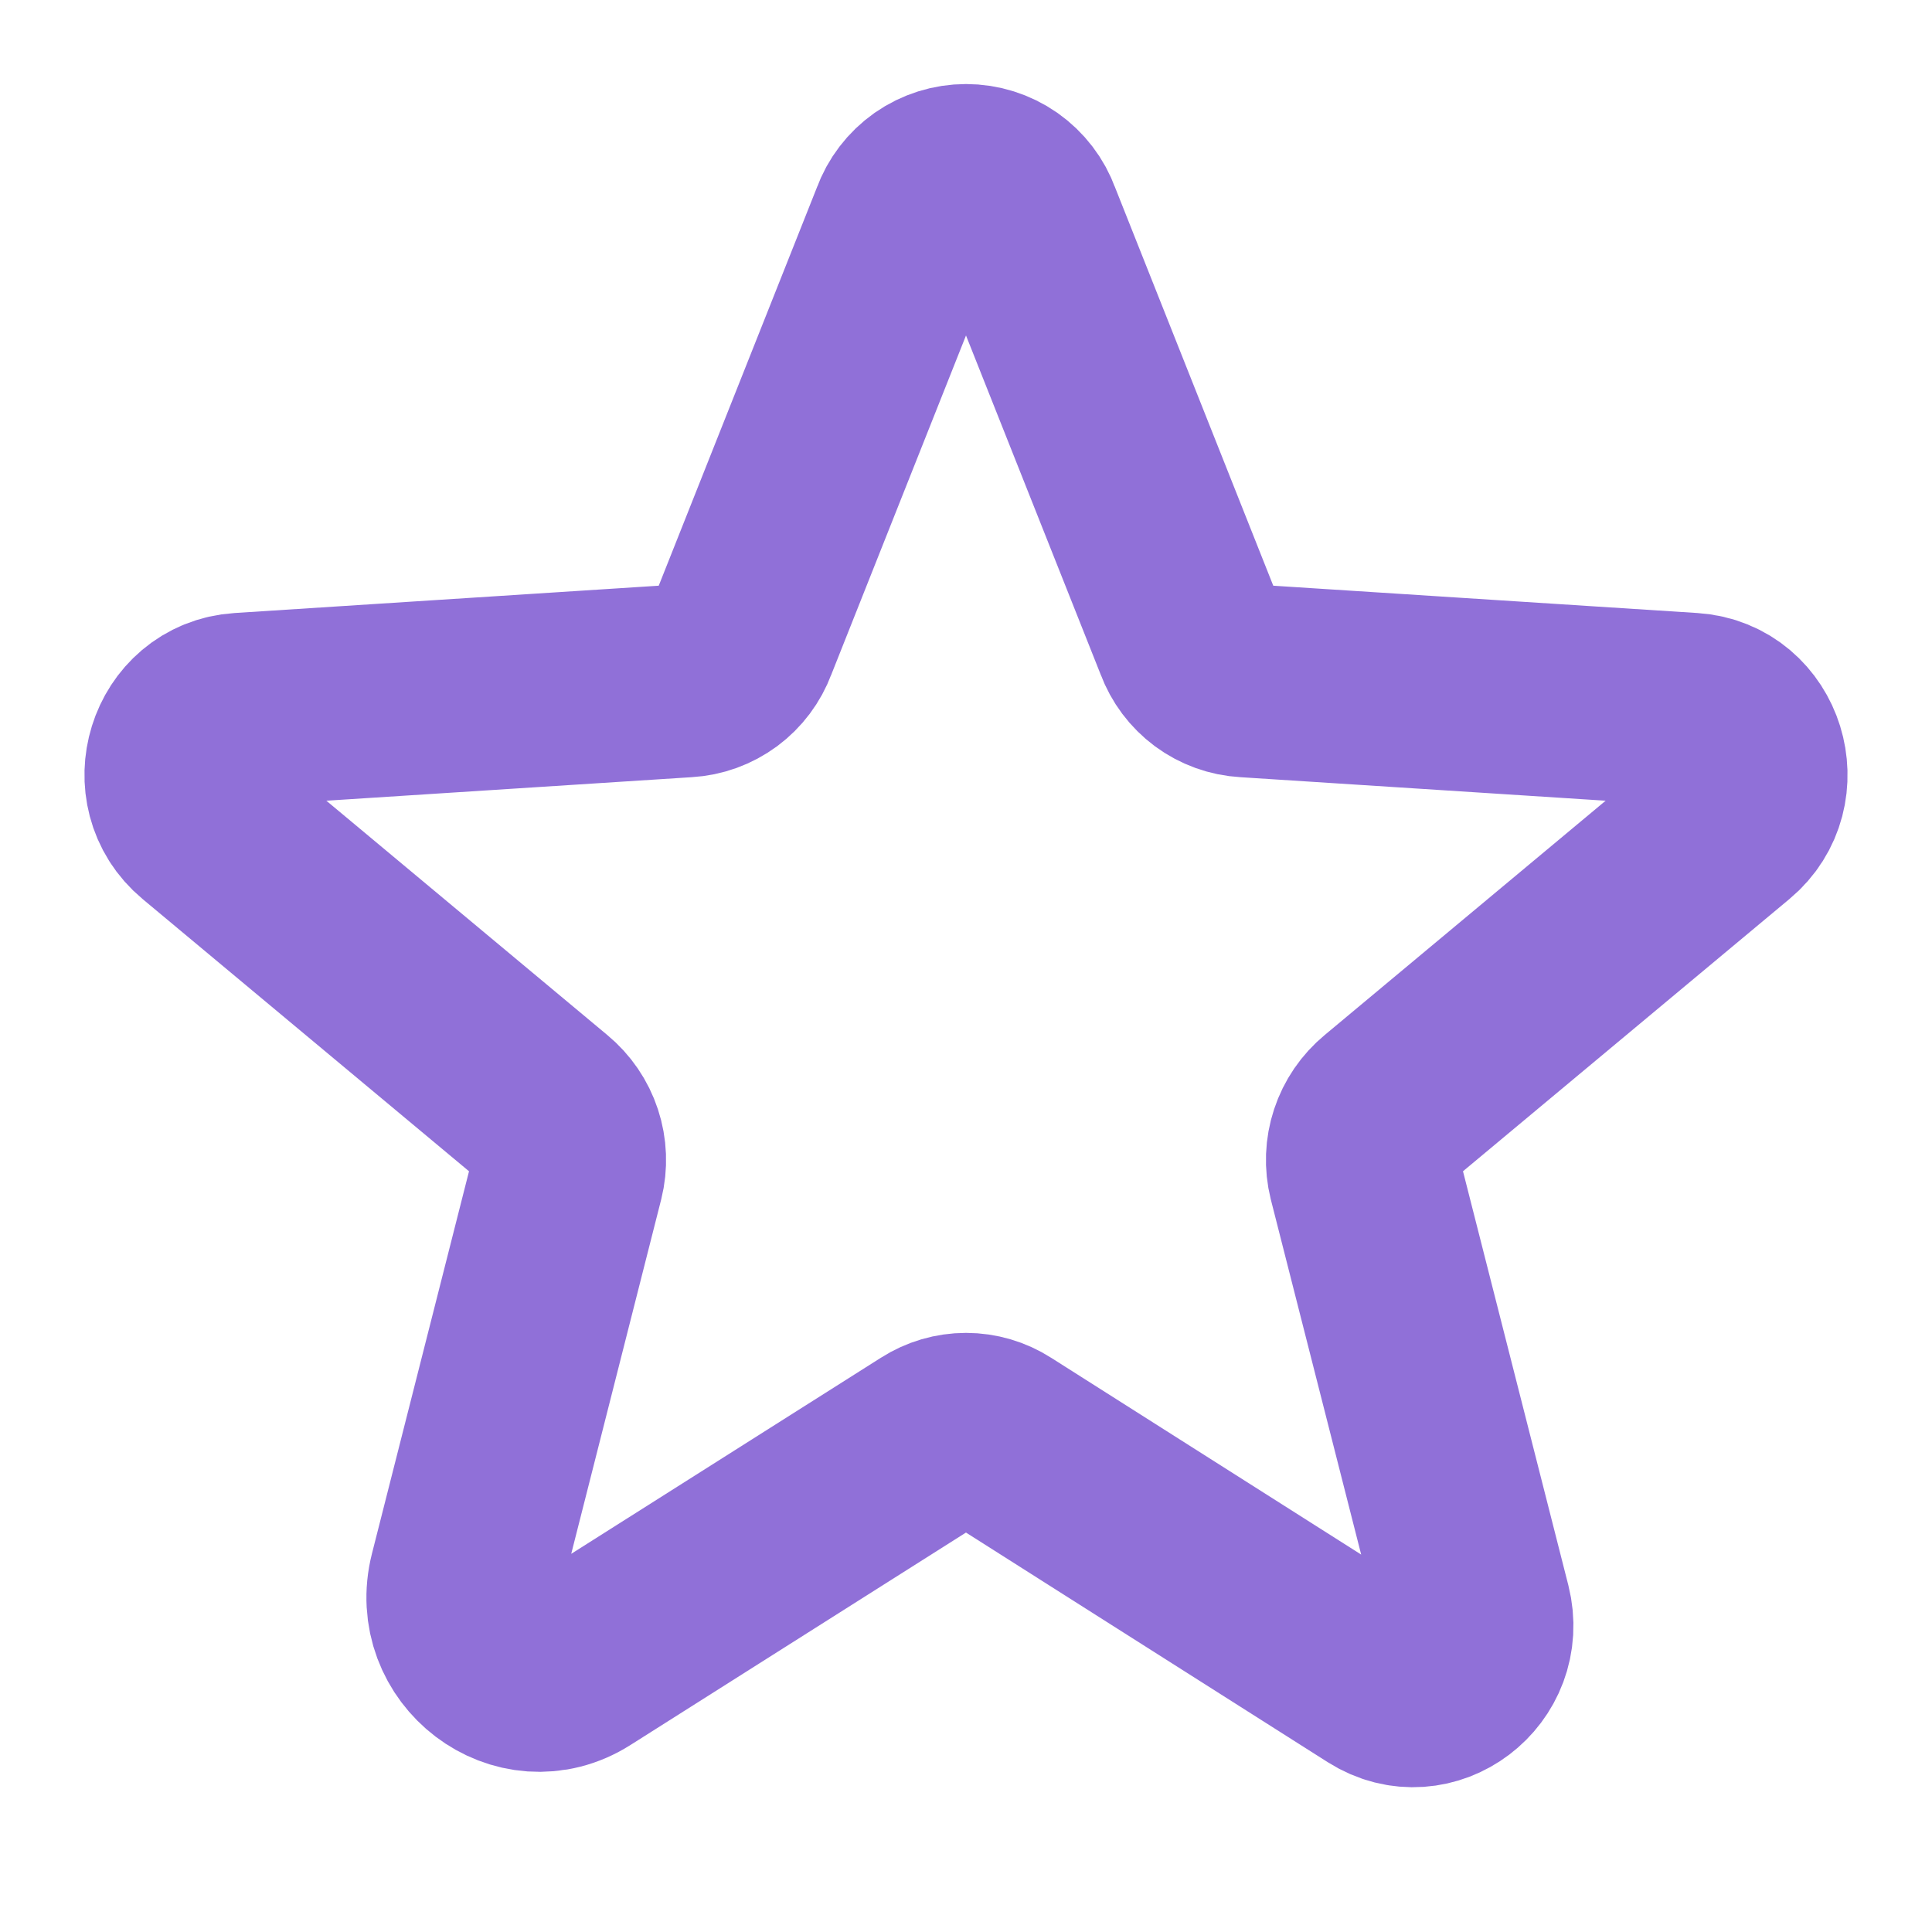 <svg width="20" height="20" viewBox="0 0 20 20" fill="none" xmlns="http://www.w3.org/2000/svg">
<path d="M10.344 14.899L14.281 17.398C14.789 17.719 15.414 17.242 15.266 16.656L14.125 12.172C14.094 12.048 14.099 11.917 14.139 11.796C14.179 11.674 14.253 11.566 14.352 11.484L17.883 8.539C18.344 8.156 18.109 7.383 17.508 7.344L12.898 7.047C12.773 7.04 12.652 6.996 12.55 6.921C12.449 6.846 12.372 6.743 12.328 6.625L10.609 2.297C10.564 2.172 10.481 2.064 10.372 1.987C10.263 1.911 10.133 1.87 10 1.87C9.867 1.87 9.737 1.911 9.628 1.987C9.519 2.064 9.436 2.172 9.391 2.297L7.672 6.625C7.628 6.743 7.551 6.846 7.45 6.921C7.348 6.996 7.227 7.04 7.102 7.047L2.492 7.344C1.891 7.383 1.656 8.156 2.117 8.539L5.648 11.484C5.747 11.566 5.821 11.674 5.861 11.796C5.901 11.917 5.906 12.048 5.875 12.172L4.82 16.328C4.641 17.031 5.391 17.602 5.992 17.219L9.656 14.899C9.759 14.833 9.878 14.798 10 14.798C10.122 14.798 10.241 14.833 10.344 14.899V14.899Z" stroke="#9070D8" stroke-width="2" stroke-linecap="round" stroke-linejoin="round"/>
</svg>
